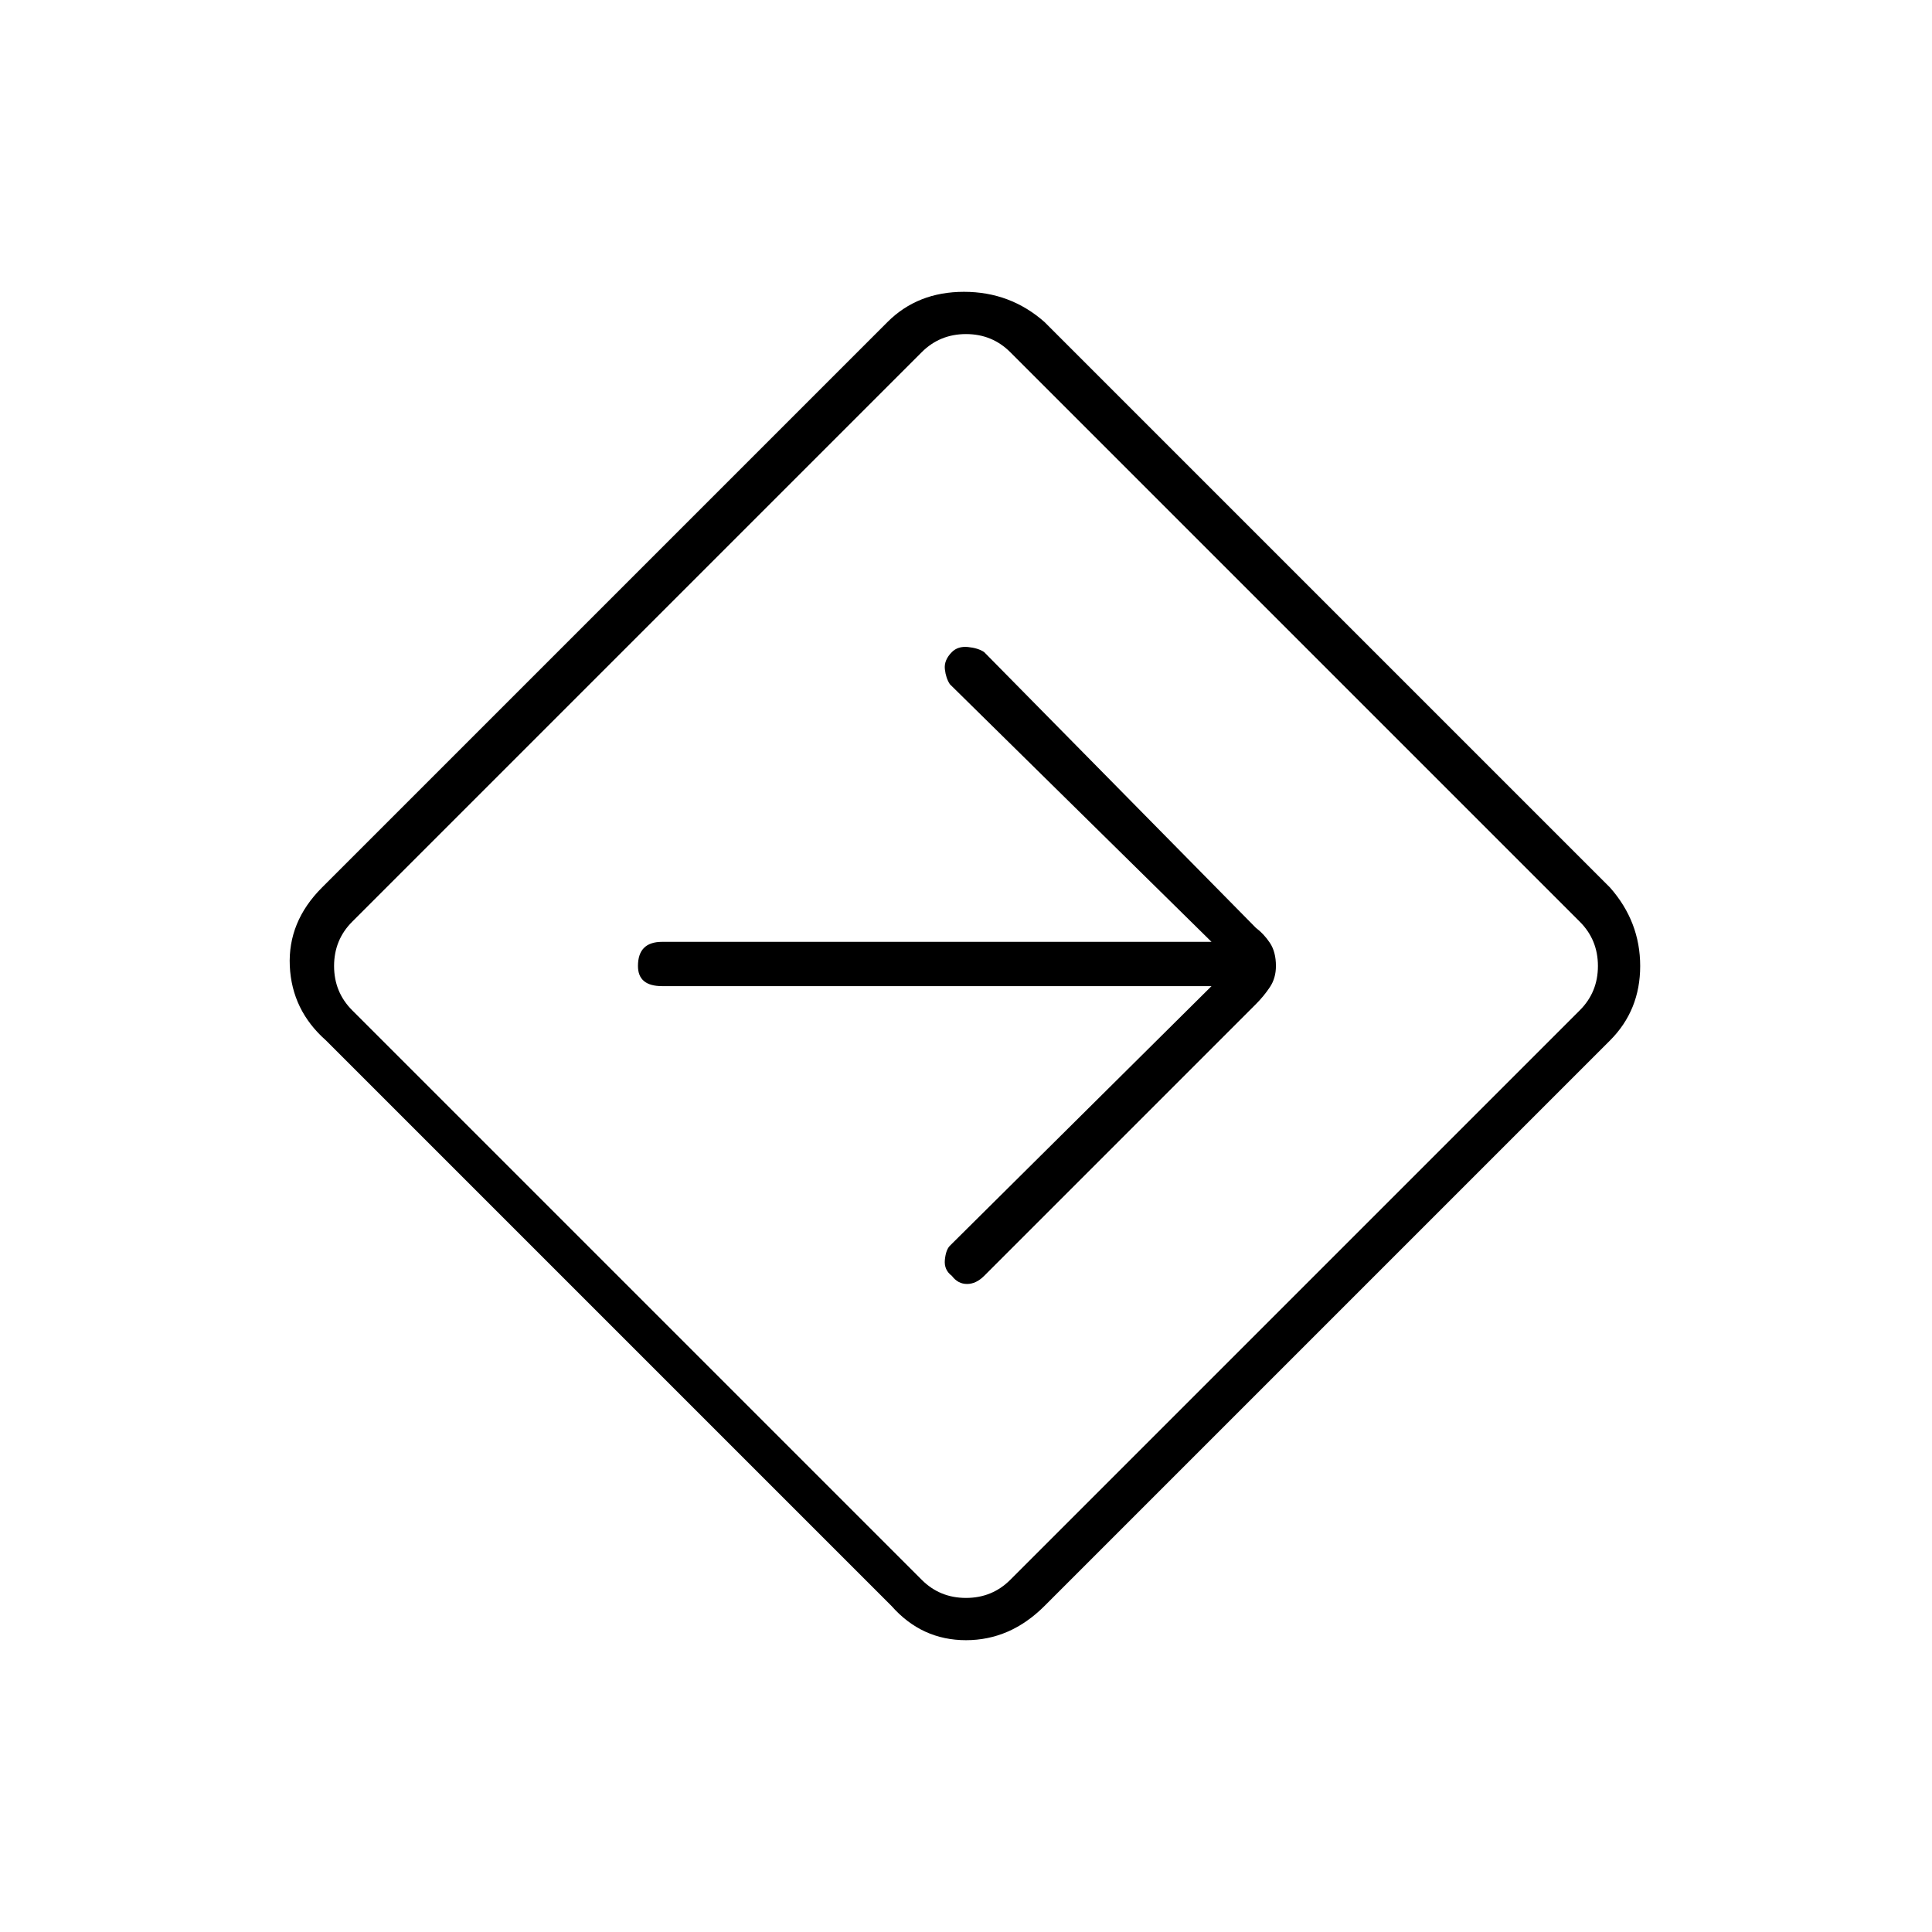 <svg xmlns="http://www.w3.org/2000/svg" height="48" width="48"><path d="M22.15 39.9 8.1 25.85Q7.25 25.1 7.2 24Q7.15 22.9 8 22.05L22.05 8Q22.8 7.25 23.95 7.25Q25.1 7.25 25.95 8L40 22.05Q40.75 22.9 40.75 24Q40.75 25.1 40 25.85L25.95 39.9Q25.1 40.75 24 40.75Q22.9 40.75 22.15 39.9ZM22.9 39.25Q23.35 39.7 24 39.7Q24.65 39.7 25.1 39.25L39.25 25.1Q39.7 24.65 39.7 24Q39.7 23.35 39.25 22.9L25.1 8.75Q24.65 8.3 24 8.3Q23.35 8.3 22.9 8.75L8.75 22.9Q8.3 23.35 8.3 24Q8.3 24.65 8.75 25.1ZM23.65 31.7Q23.8 31.9 24.025 31.9Q24.25 31.9 24.45 31.7L31.2 24.95Q31.4 24.75 31.55 24.525Q31.7 24.3 31.7 24Q31.7 23.65 31.55 23.425Q31.4 23.2 31.2 23.05L24.45 16.2Q24.3 16.1 24.05 16.075Q23.8 16.05 23.65 16.2Q23.45 16.4 23.475 16.625Q23.5 16.85 23.6 17L30.1 23.4H16.45Q16.15 23.4 16 23.55Q15.85 23.7 15.85 24Q15.85 24.25 16 24.375Q16.15 24.5 16.45 24.5H30.1L23.6 30.95Q23.5 31.05 23.475 31.3Q23.45 31.55 23.65 31.7ZM24 24Q24 24 24 24Q24 24 24 24Q24 24 24 24Q24 24 24 24Q24 24 24 24Q24 24 24 24Q24 24 24 24Q24 24 24 24Z"/></svg>